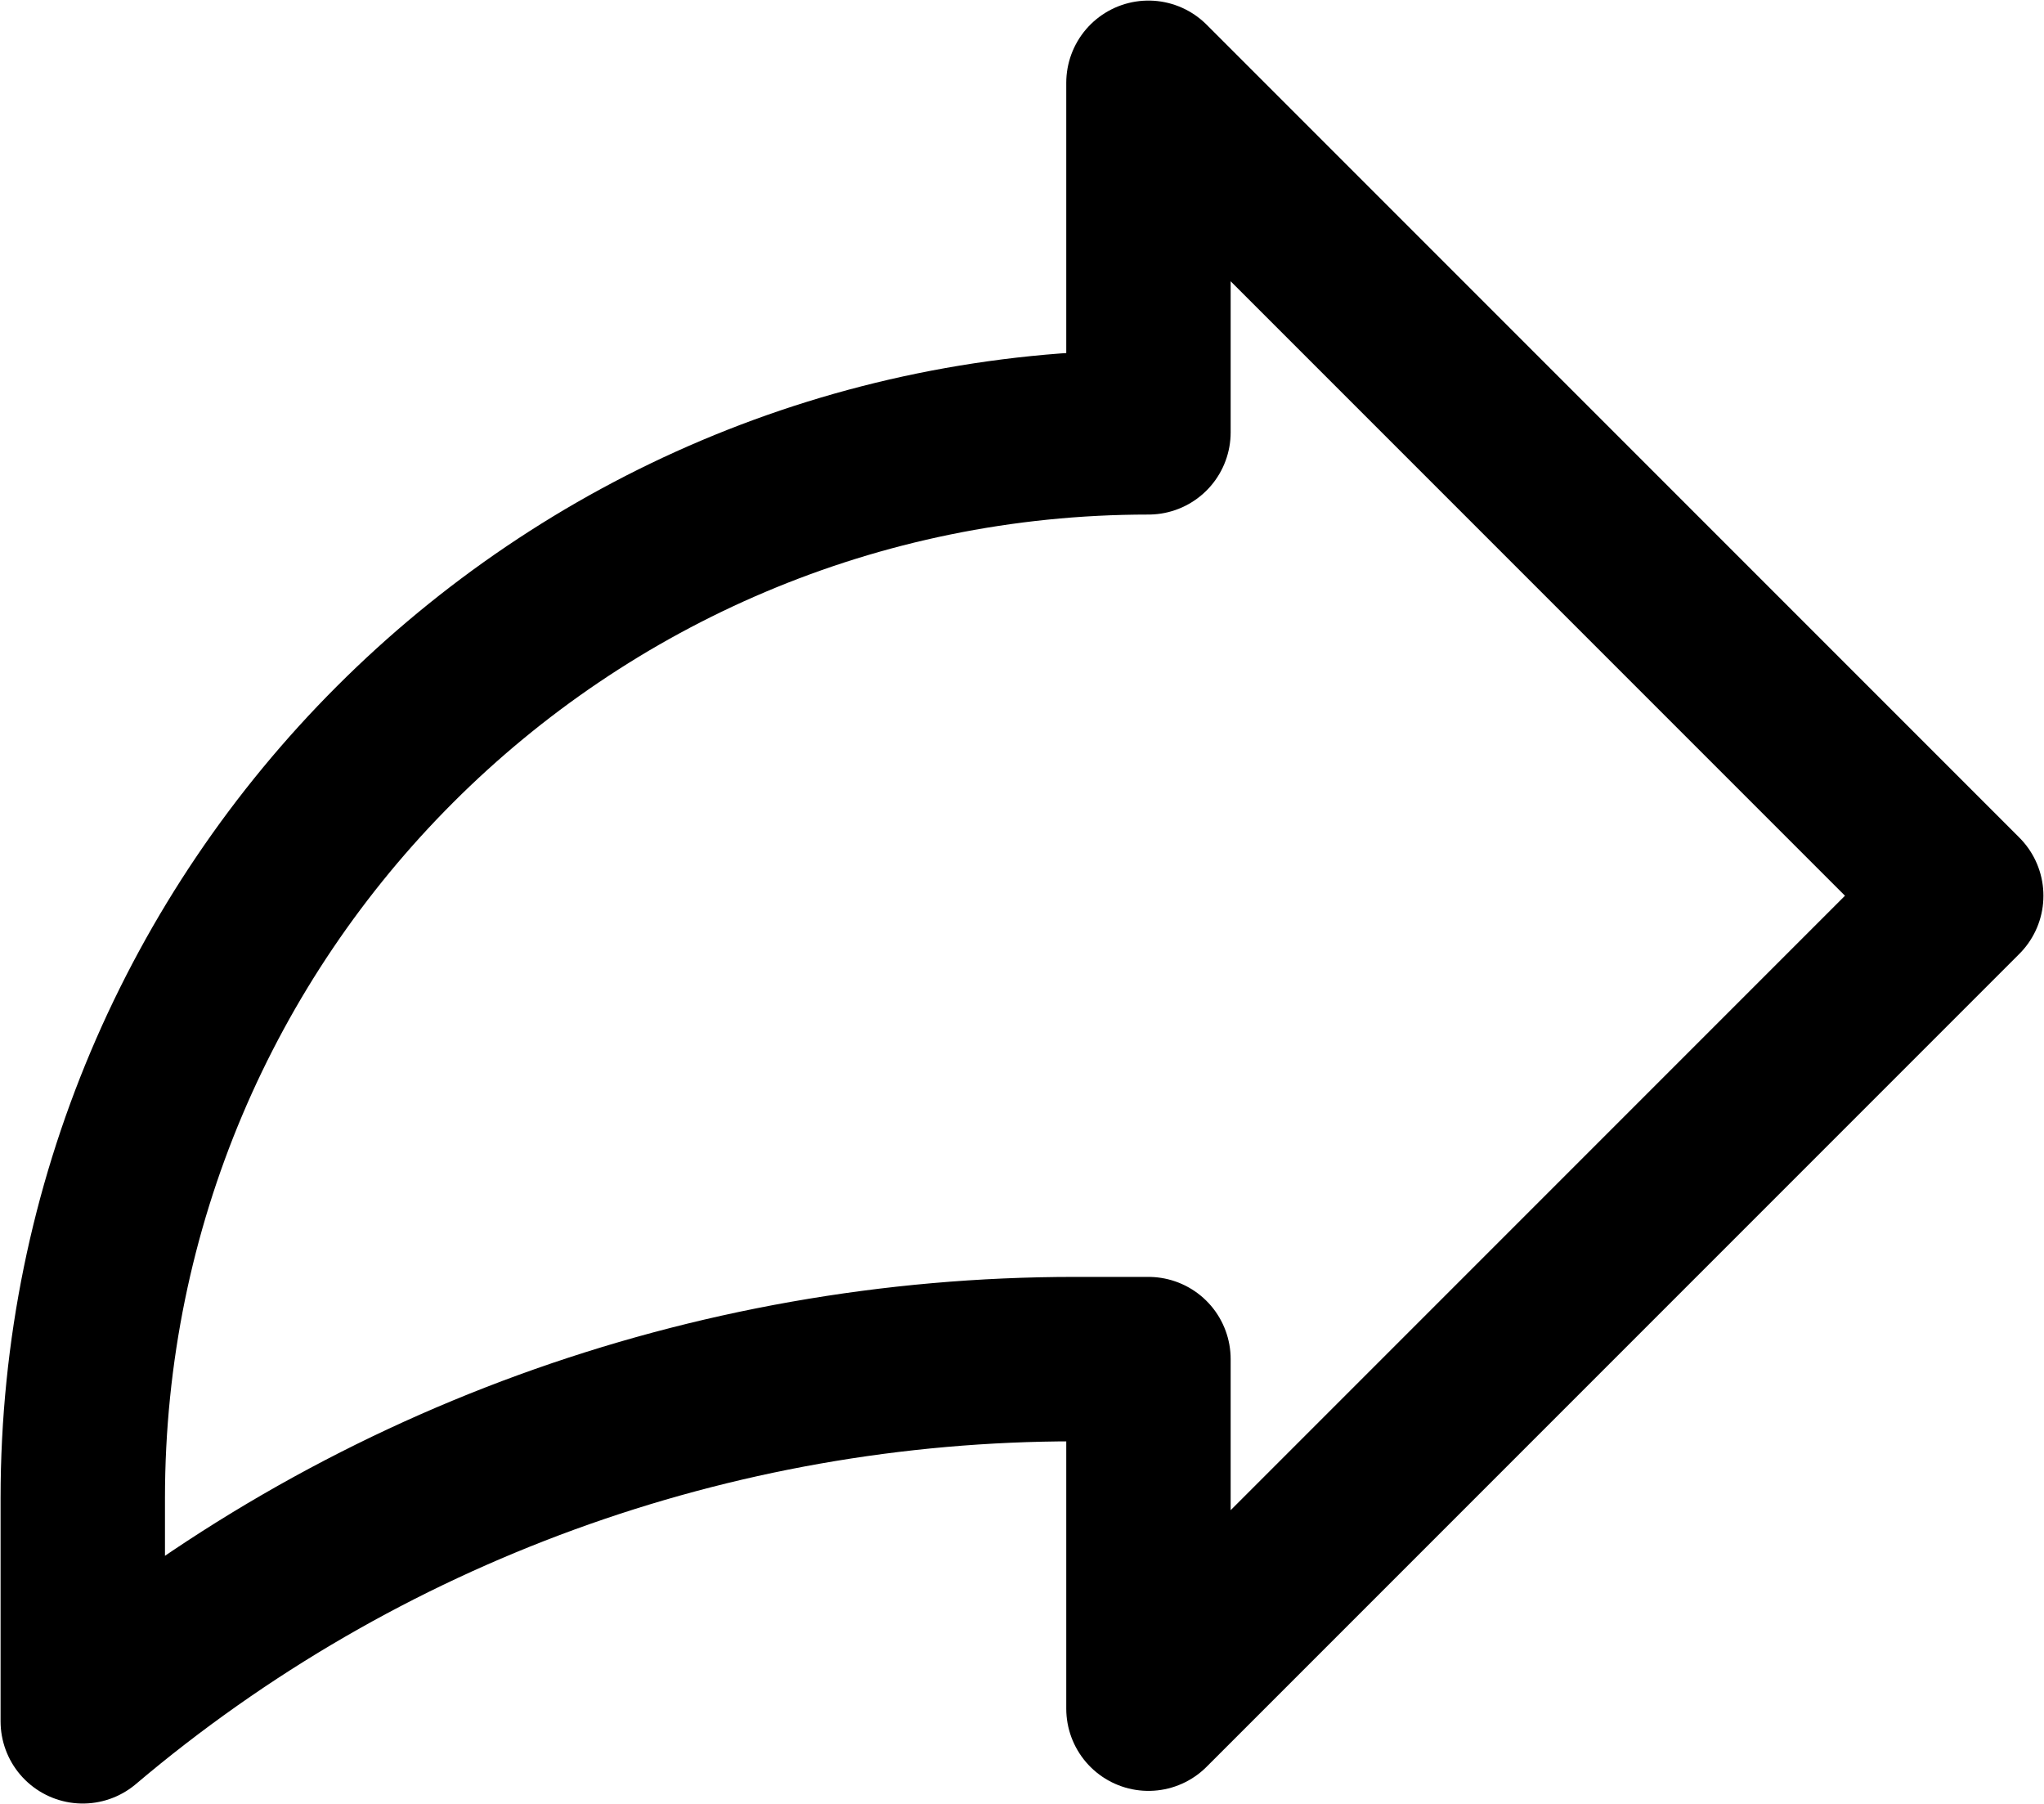 <?xml version="1.0" encoding="UTF-8"?>
<svg id="Capa_2" data-name="Capa 2" xmlns="http://www.w3.org/2000/svg" viewBox="0 0 17.78 15.69">
  <defs>
    <style>
      .cls-1 {
        fill: none;
        stroke: #000;
        stroke-linecap: round;
        stroke-linejoin: round;
        stroke-width: 1.43px;
      }
    </style>
  </defs>
  <g id="Layer_1" data-name="Layer 1">
    <path class="cls-1" d="M9.34,11.82h.65v3.04s7.07-7.07,7.07-7.07L9.99,.72V3.76h0c-5.12,0-9.27,4.15-9.27,9.27v1.94h0c2.41-2.04,5.47-3.15,8.63-3.15Z"/>
  </g>
</svg>